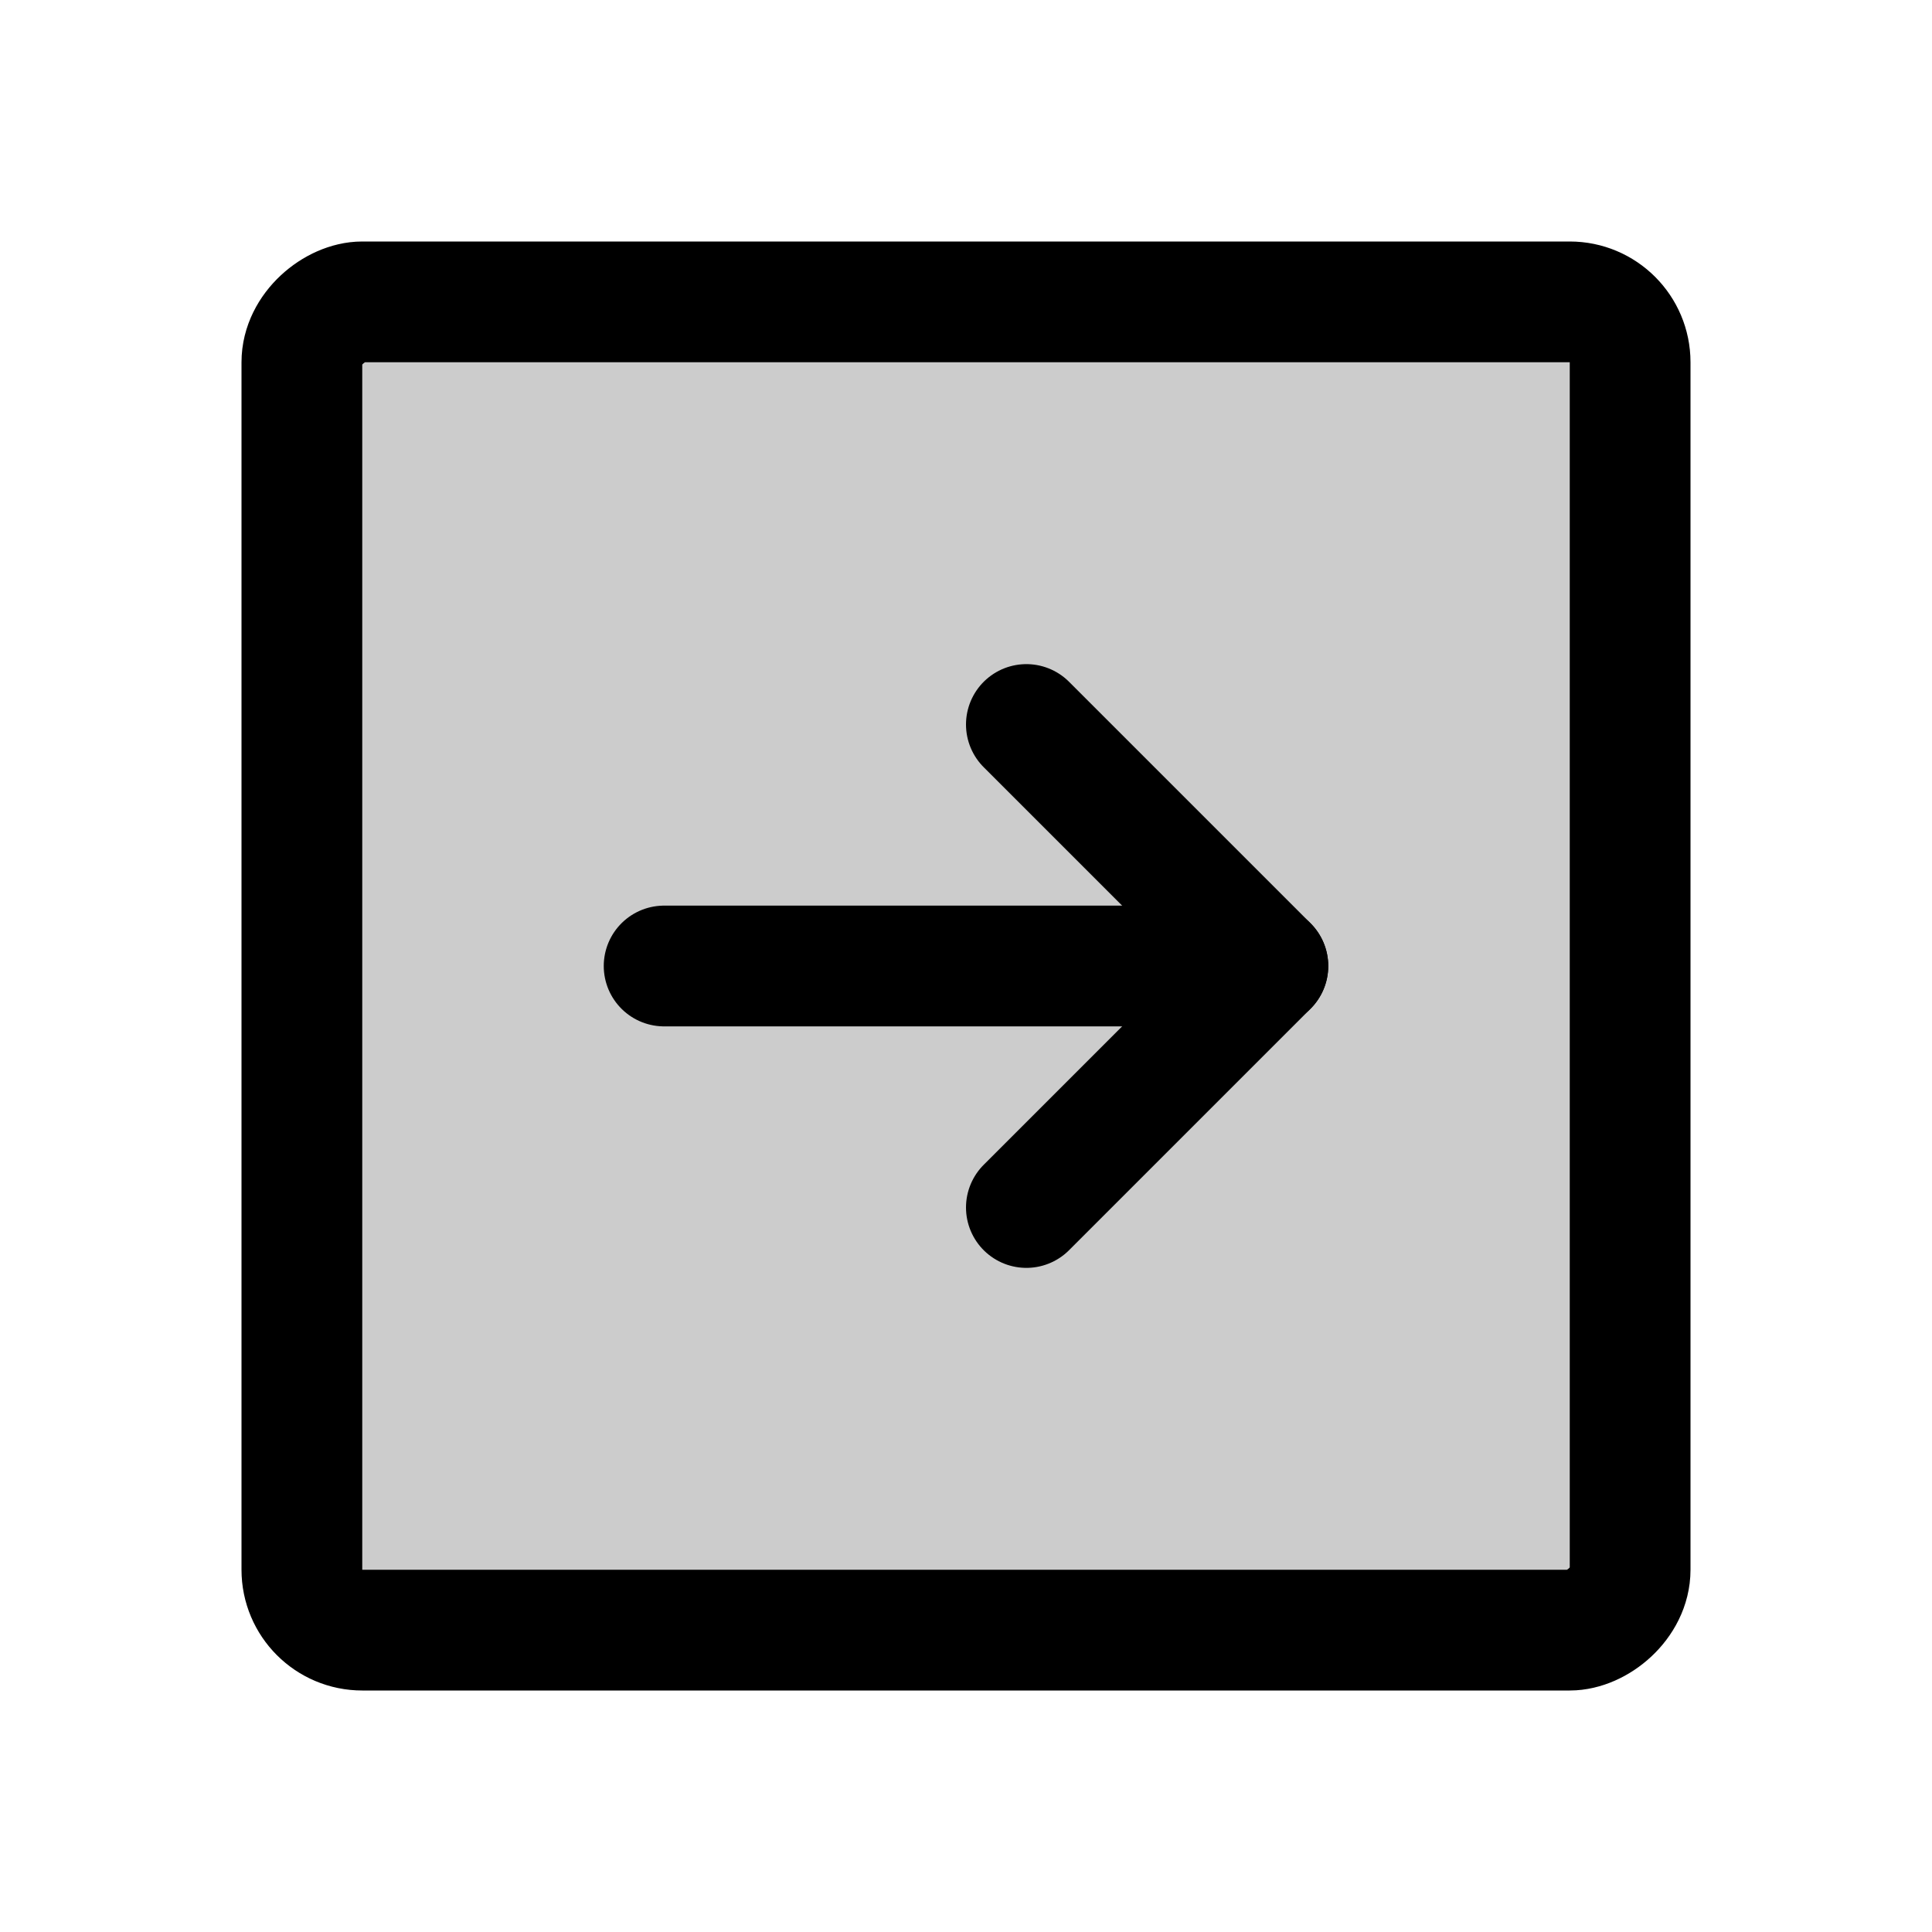<svg xmlns="http://www.w3.org/2000/svg" viewBox="0 0 256 256"><rect width="256" height="256" fill="none"/><rect x="40" y="40" width="176" height="176" rx="8" transform="translate(256) rotate(90)" opacity="0.2" fill="currentColor"/><rect x="40" y="40" width="176" height="176" rx="8" transform="translate(256) rotate(90)" fill="none" stroke="currentColor" stroke-linecap="round" stroke-linejoin="round" stroke-width="16"/><line x1="88" y1="128" x2="168" y2="128" fill="none" stroke="currentColor" stroke-linecap="round" stroke-linejoin="round" stroke-width="16"/><polyline points="136 96 168 128 136 160" fill="none" stroke="currentColor" stroke-linecap="round" stroke-linejoin="round" stroke-width="16"/></svg>